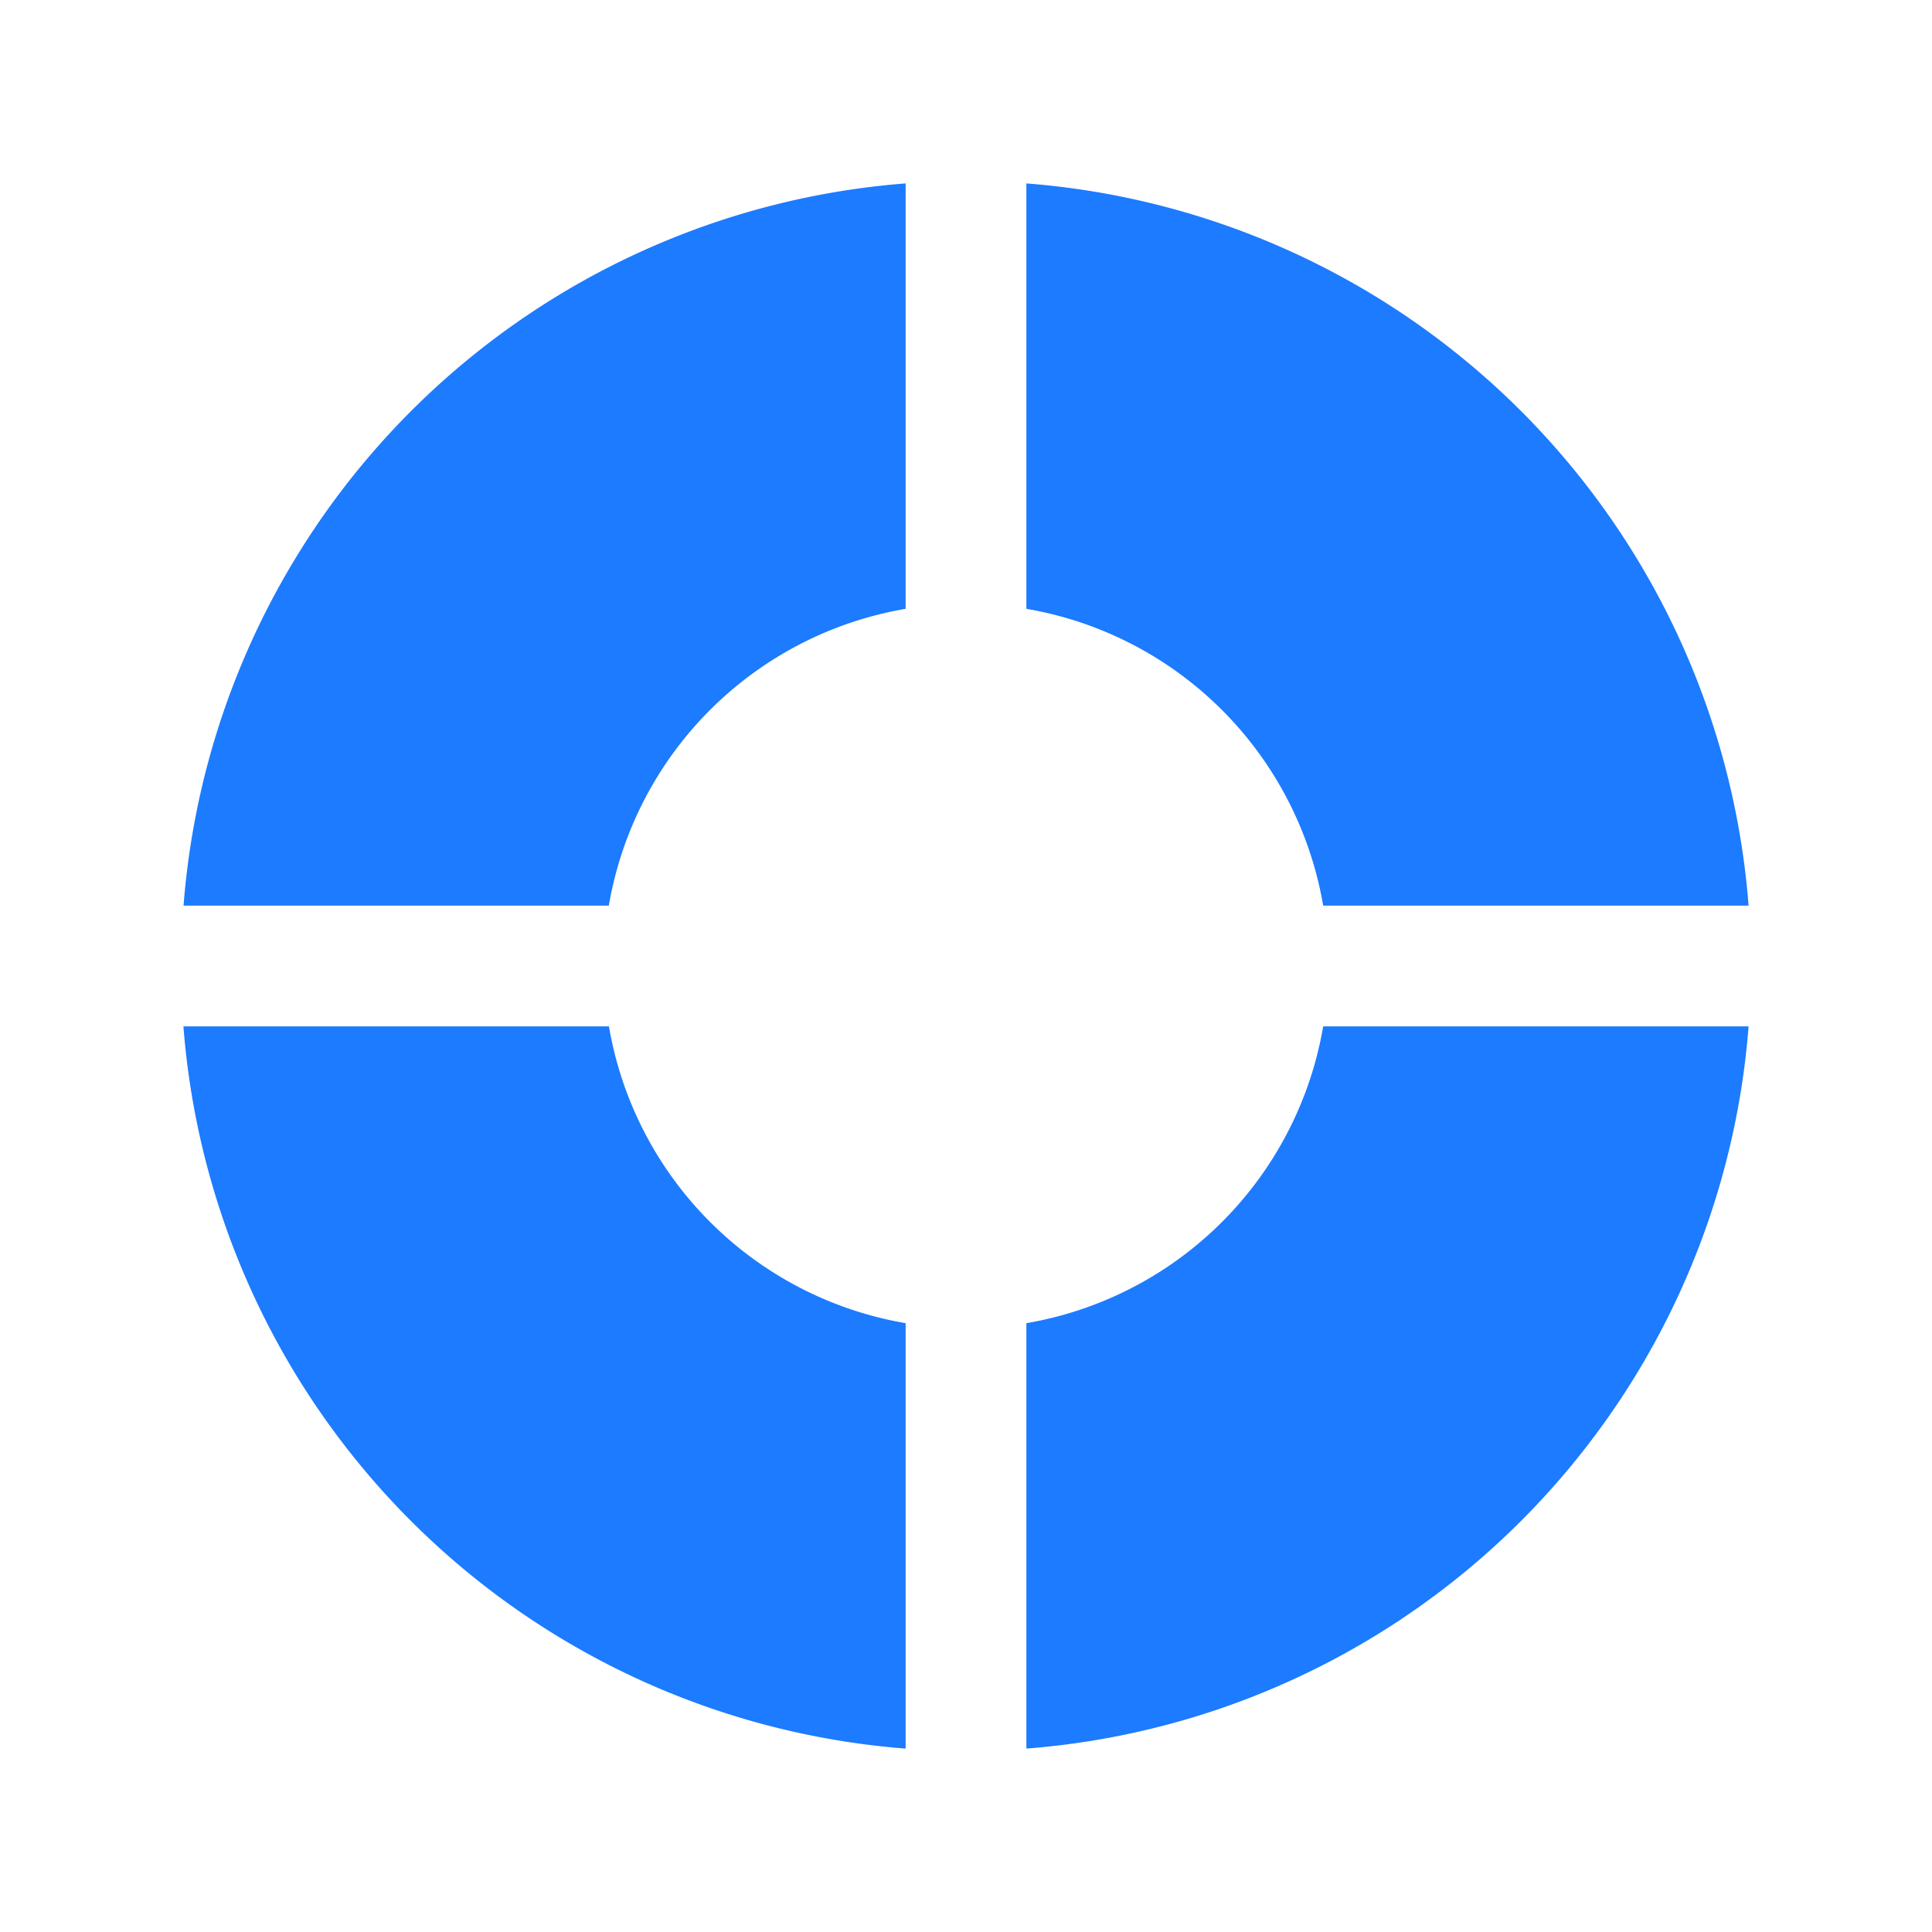 <!DOCTYPE svg PUBLIC "-//W3C//DTD SVG 1.1//EN" "http://www.w3.org/Graphics/SVG/1.1/DTD/svg11.dtd">
<!-- Uploaded to: SVG Repo, www.svgrepo.com, Transformed by: SVG Repo Mixer Tools -->
<svg width="800px" height="800px" viewBox="0 0 1024 1024" class="icon" xmlns="http://www.w3.org/2000/svg" fill="#000000">
<g id="SVGRepo_bgCarrier" stroke-width="0"/>
<g id="SVGRepo_tracerCarrier" stroke-linecap="round" stroke-linejoin="round"/>
<g id="SVGRepo_iconCarrier">
<path fill="rgb(28, 123, 255)" d="M926.784 480H701.312A192.512 192.512 0 00544 322.688V97.216A416.064 416.064 0 01926.784 480zm0 64A416.064 416.064 0 01544 926.784V701.312A192.512 192.512 0 00701.312 544h225.472zM97.28 544h225.472A192.512 192.512 0 00480 701.312v225.472A416.064 416.064 0 0197.216 544zm0-64A416.064 416.064 0 01480 97.216v225.472A192.512 192.512 0 00322.688 480H97.216z"/>
</g>
</svg>